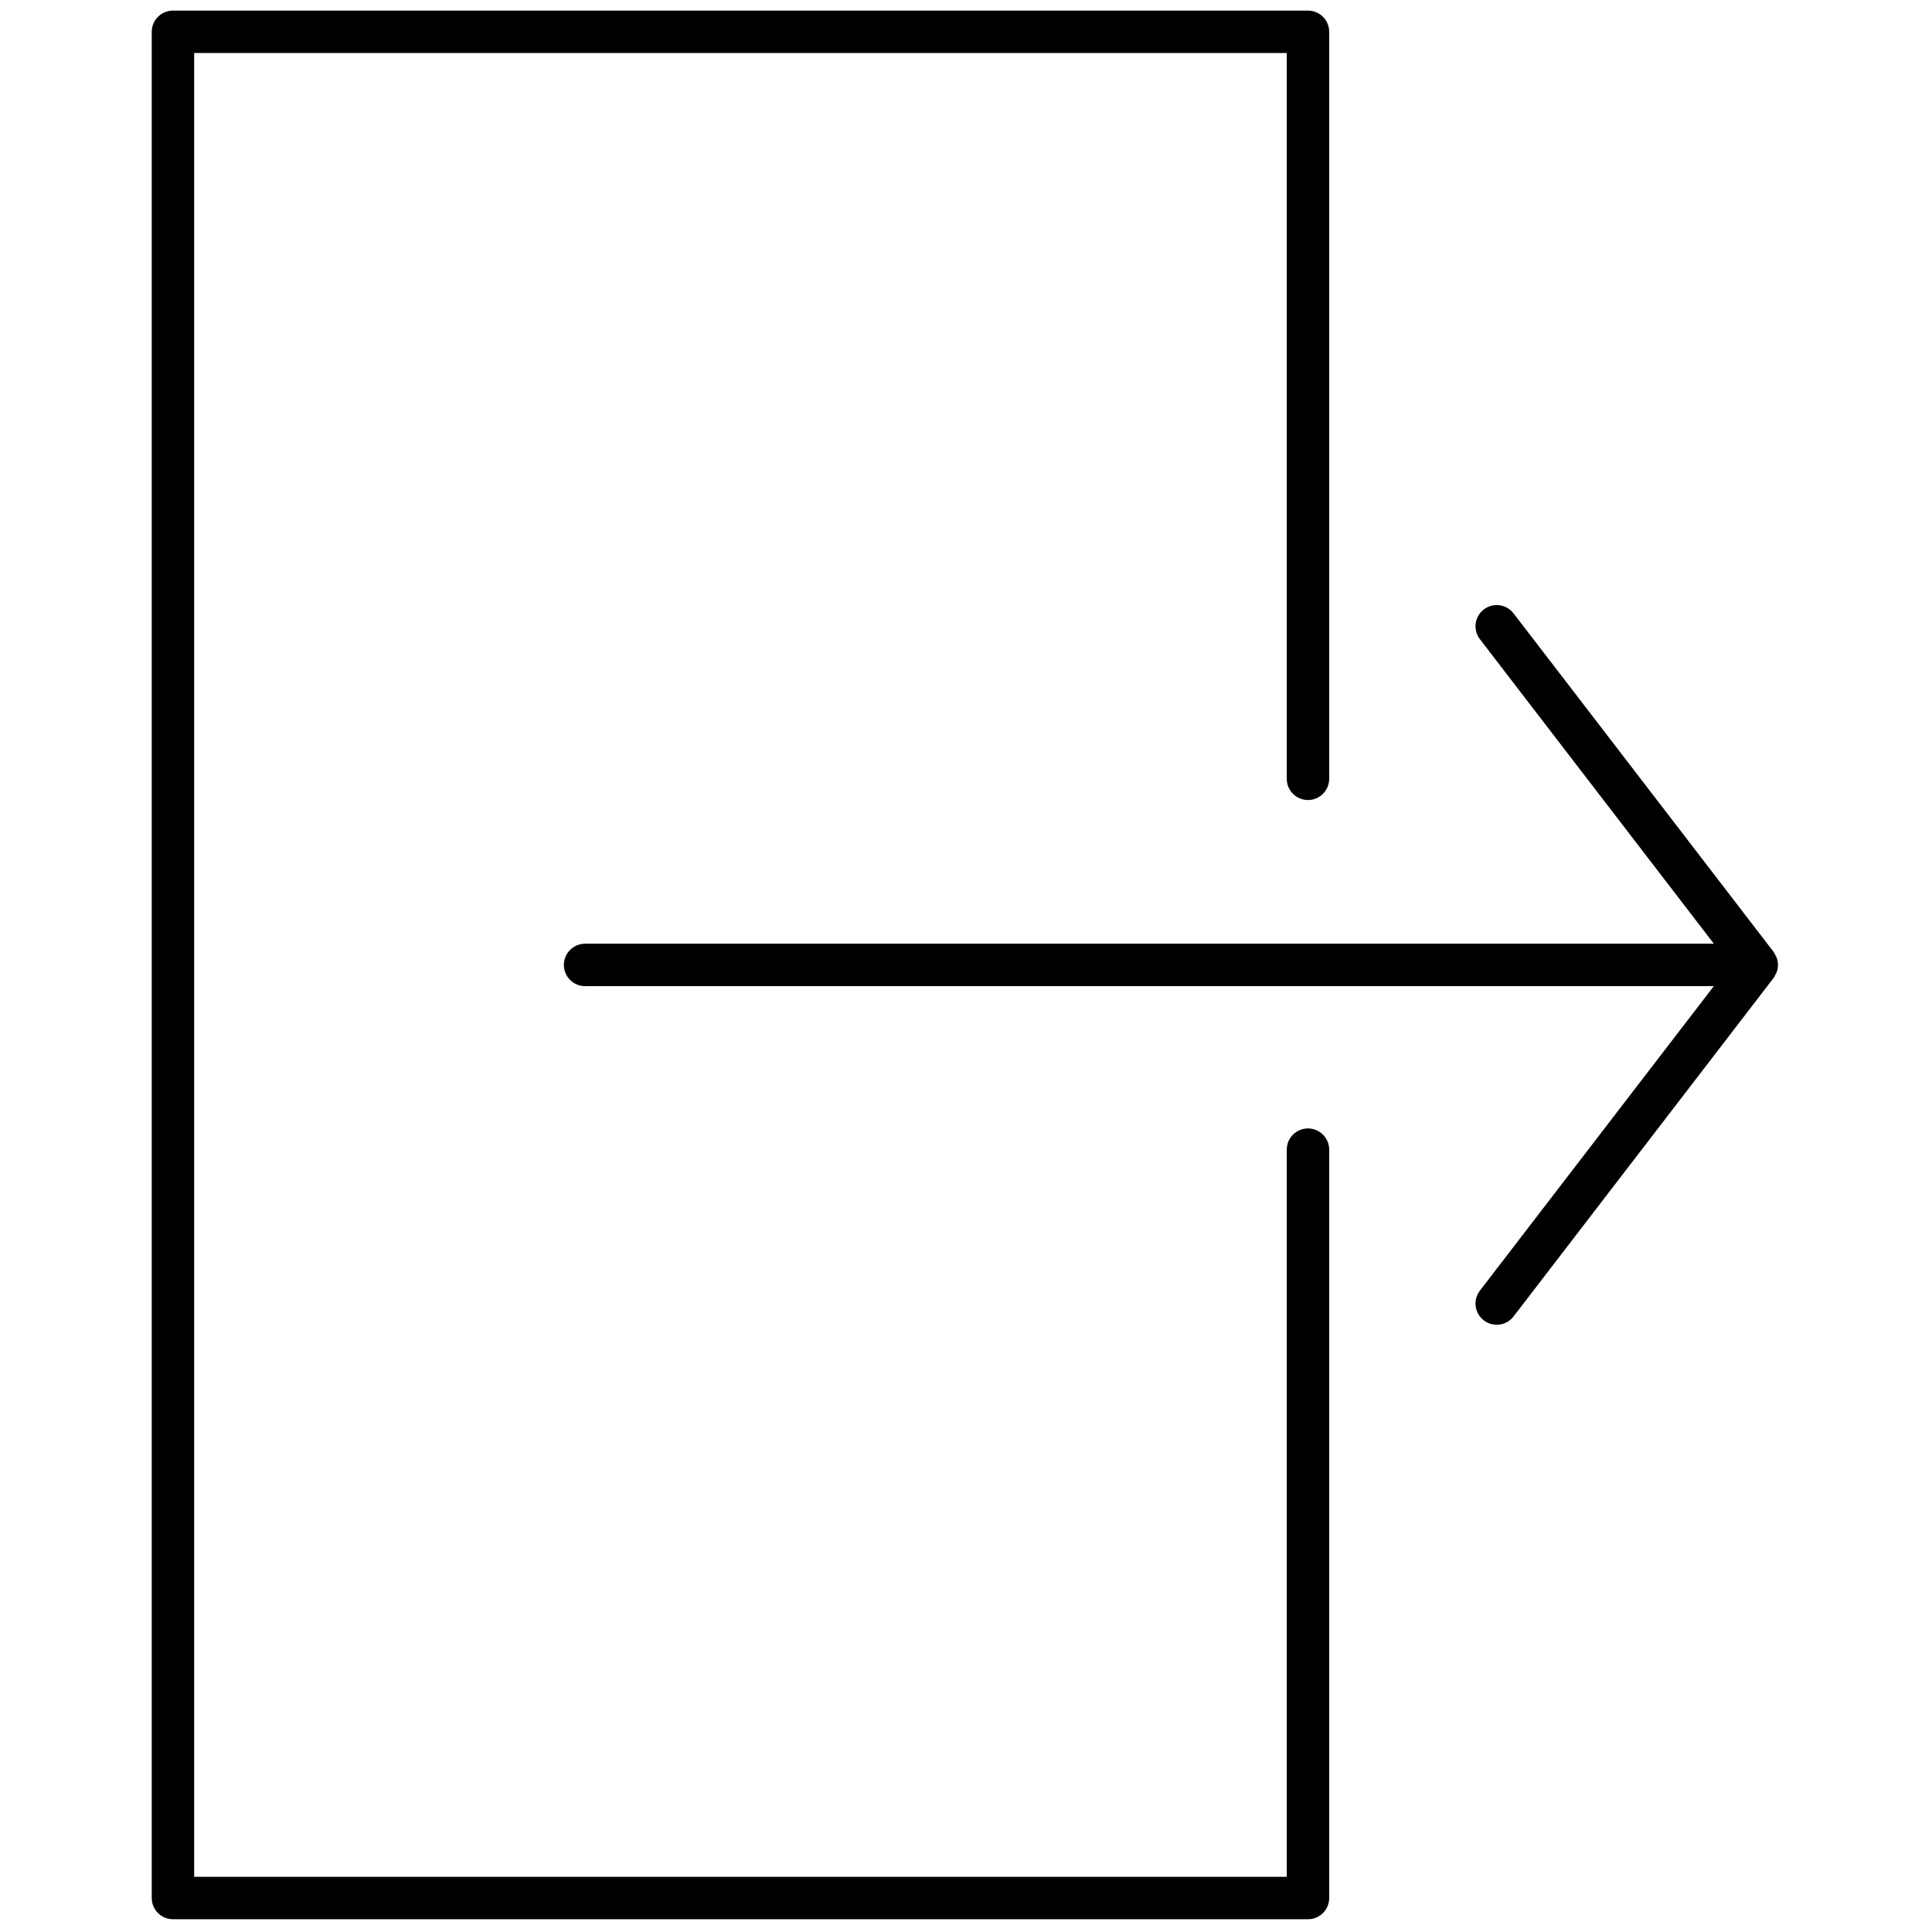 <svg xmlns="http://www.w3.org/2000/svg" xmlns:xlink="http://www.w3.org/1999/xlink" version="1.1" width="256" height="256" viewBox="0 0 256 256" xml:space="preserve">

<defs>
</defs>
<g style="stroke: none; stroke-width: 0; stroke-dasharray: none; stroke-linecap: butt; stroke-linejoin: miter; stroke-miterlimit: 10; fill: none; fill-rule: nonzero; opacity: 1;" transform="translate(1.407 1.407) scale(2.81 2.81)" >
	<path d="M 83.273 45.356 c 0.088 -0.23 0.088 -0.481 0 -0.711 c -0.016 -0.041 -0.039 -0.075 -0.06 -0.113 c -0.025 -0.047 -0.042 -0.098 -0.075 -0.141 L 70.87 28.422 c -0.336 -0.437 -0.962 -0.521 -1.402 -0.184 c -0.438 0.336 -0.521 0.964 -0.184 1.402 L 80.316 44 H 27.089 c -0.552 0 -1 0.448 -1 1 s 0.448 1 1 1 h 53.226 L 69.284 60.359 c -0.337 0.438 -0.254 1.066 0.184 1.402 c 0.182 0.14 0.396 0.207 0.608 0.207 c 0.301 0 0.597 -0.135 0.794 -0.391 l 12.268 -15.969 c 0.033 -0.043 0.05 -0.094 0.075 -0.141 C 83.234 45.43 83.257 45.396 83.273 45.356 z" style="stroke: none; stroke-width: 1; stroke-dasharray: none; stroke-linecap: butt; stroke-linejoin: miter; stroke-miterlimit: 10; fill: rgb(0,0,0); fill-rule: nonzero; opacity: 1;" transform=" matrix(1 0 0 1 0 0) " stroke-linecap="round" />
	<path d="M 61.178 90 H 7.655 c -0.552 0 -1 -0.447 -1 -1 V 1 c 0 -0.552 0.448 -1 1 -1 h 53.522 c 0.553 0 1 0.448 1 1 v 35.224 c 0 0.552 -0.447 1 -1 1 s -1 -0.448 -1 -1 V 2 H 8.655 v 86 h 51.522 V 53.711 c 0 -0.553 0.447 -1 1 -1 s 1 0.447 1 1 V 89 C 62.178 89.553 61.73 90 61.178 90 z" style="stroke: none; stroke-width: 1; stroke-dasharray: none; stroke-linecap: butt; stroke-linejoin: miter; stroke-miterlimit: 10; fill: rgb(0,0,0); fill-rule: nonzero; opacity: 1;" transform=" matrix(1 0 0 1 0 0) " stroke-linecap="round" />
</g>
</svg>